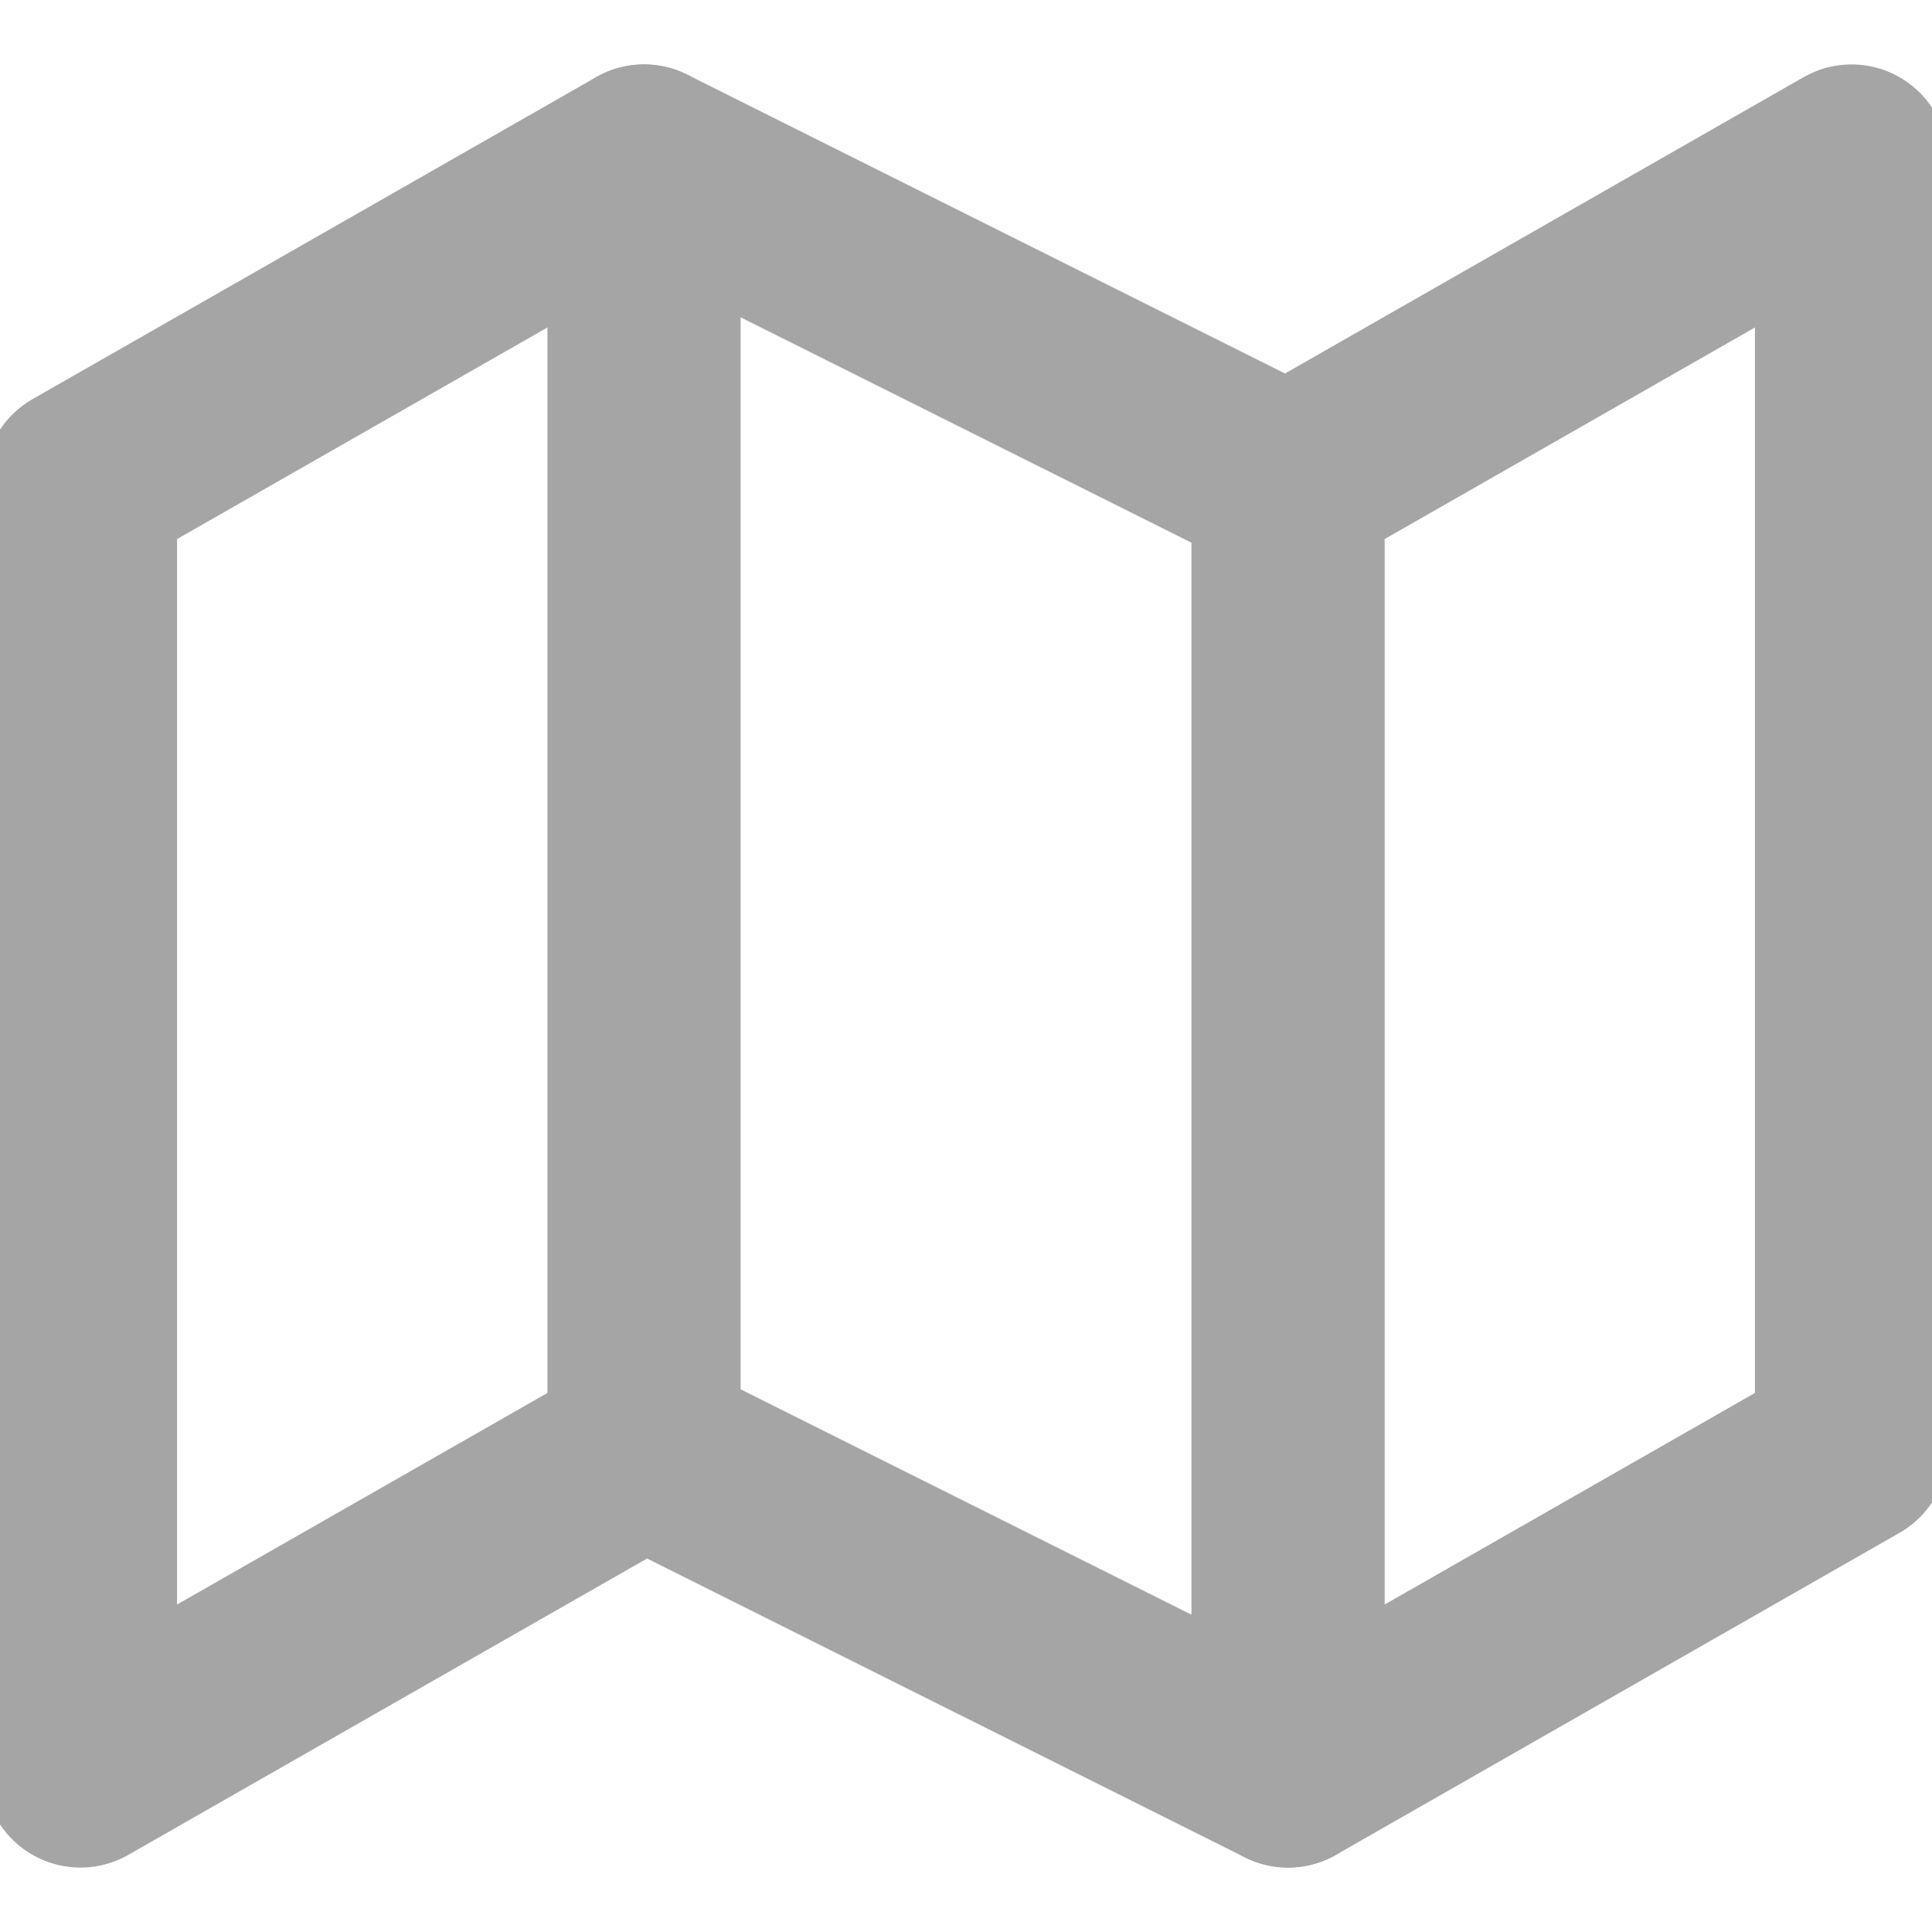 <svg width="20" height="20" viewBox="0 0 20 20" fill="none" xmlns="http://www.w3.org/2000/svg">
<g clip-path="url(#clip0_3_29701)">
<path d="M0.833 5V18.333L6.667 15L13.334 18.333L19.167 15V1.667L13.334 5L6.667 1.667L0.833 5Z" stroke="#A5A5A5" stroke-width="2" stroke-linecap="round" stroke-linejoin="round"/>
<path d="M6.667 1.667V15" stroke="#A5A5A5" stroke-width="2" stroke-linecap="round" stroke-linejoin="round"/>
<path d="M13.334 5V18.333" stroke="#A5A5A5" stroke-width="2" stroke-linecap="round" stroke-linejoin="round"/>
</g>
<defs>
<clipPath id="clip0_3_29701">
<rect width="20" height="20" fill="white"/>
</clipPath>
</defs>
</svg>
